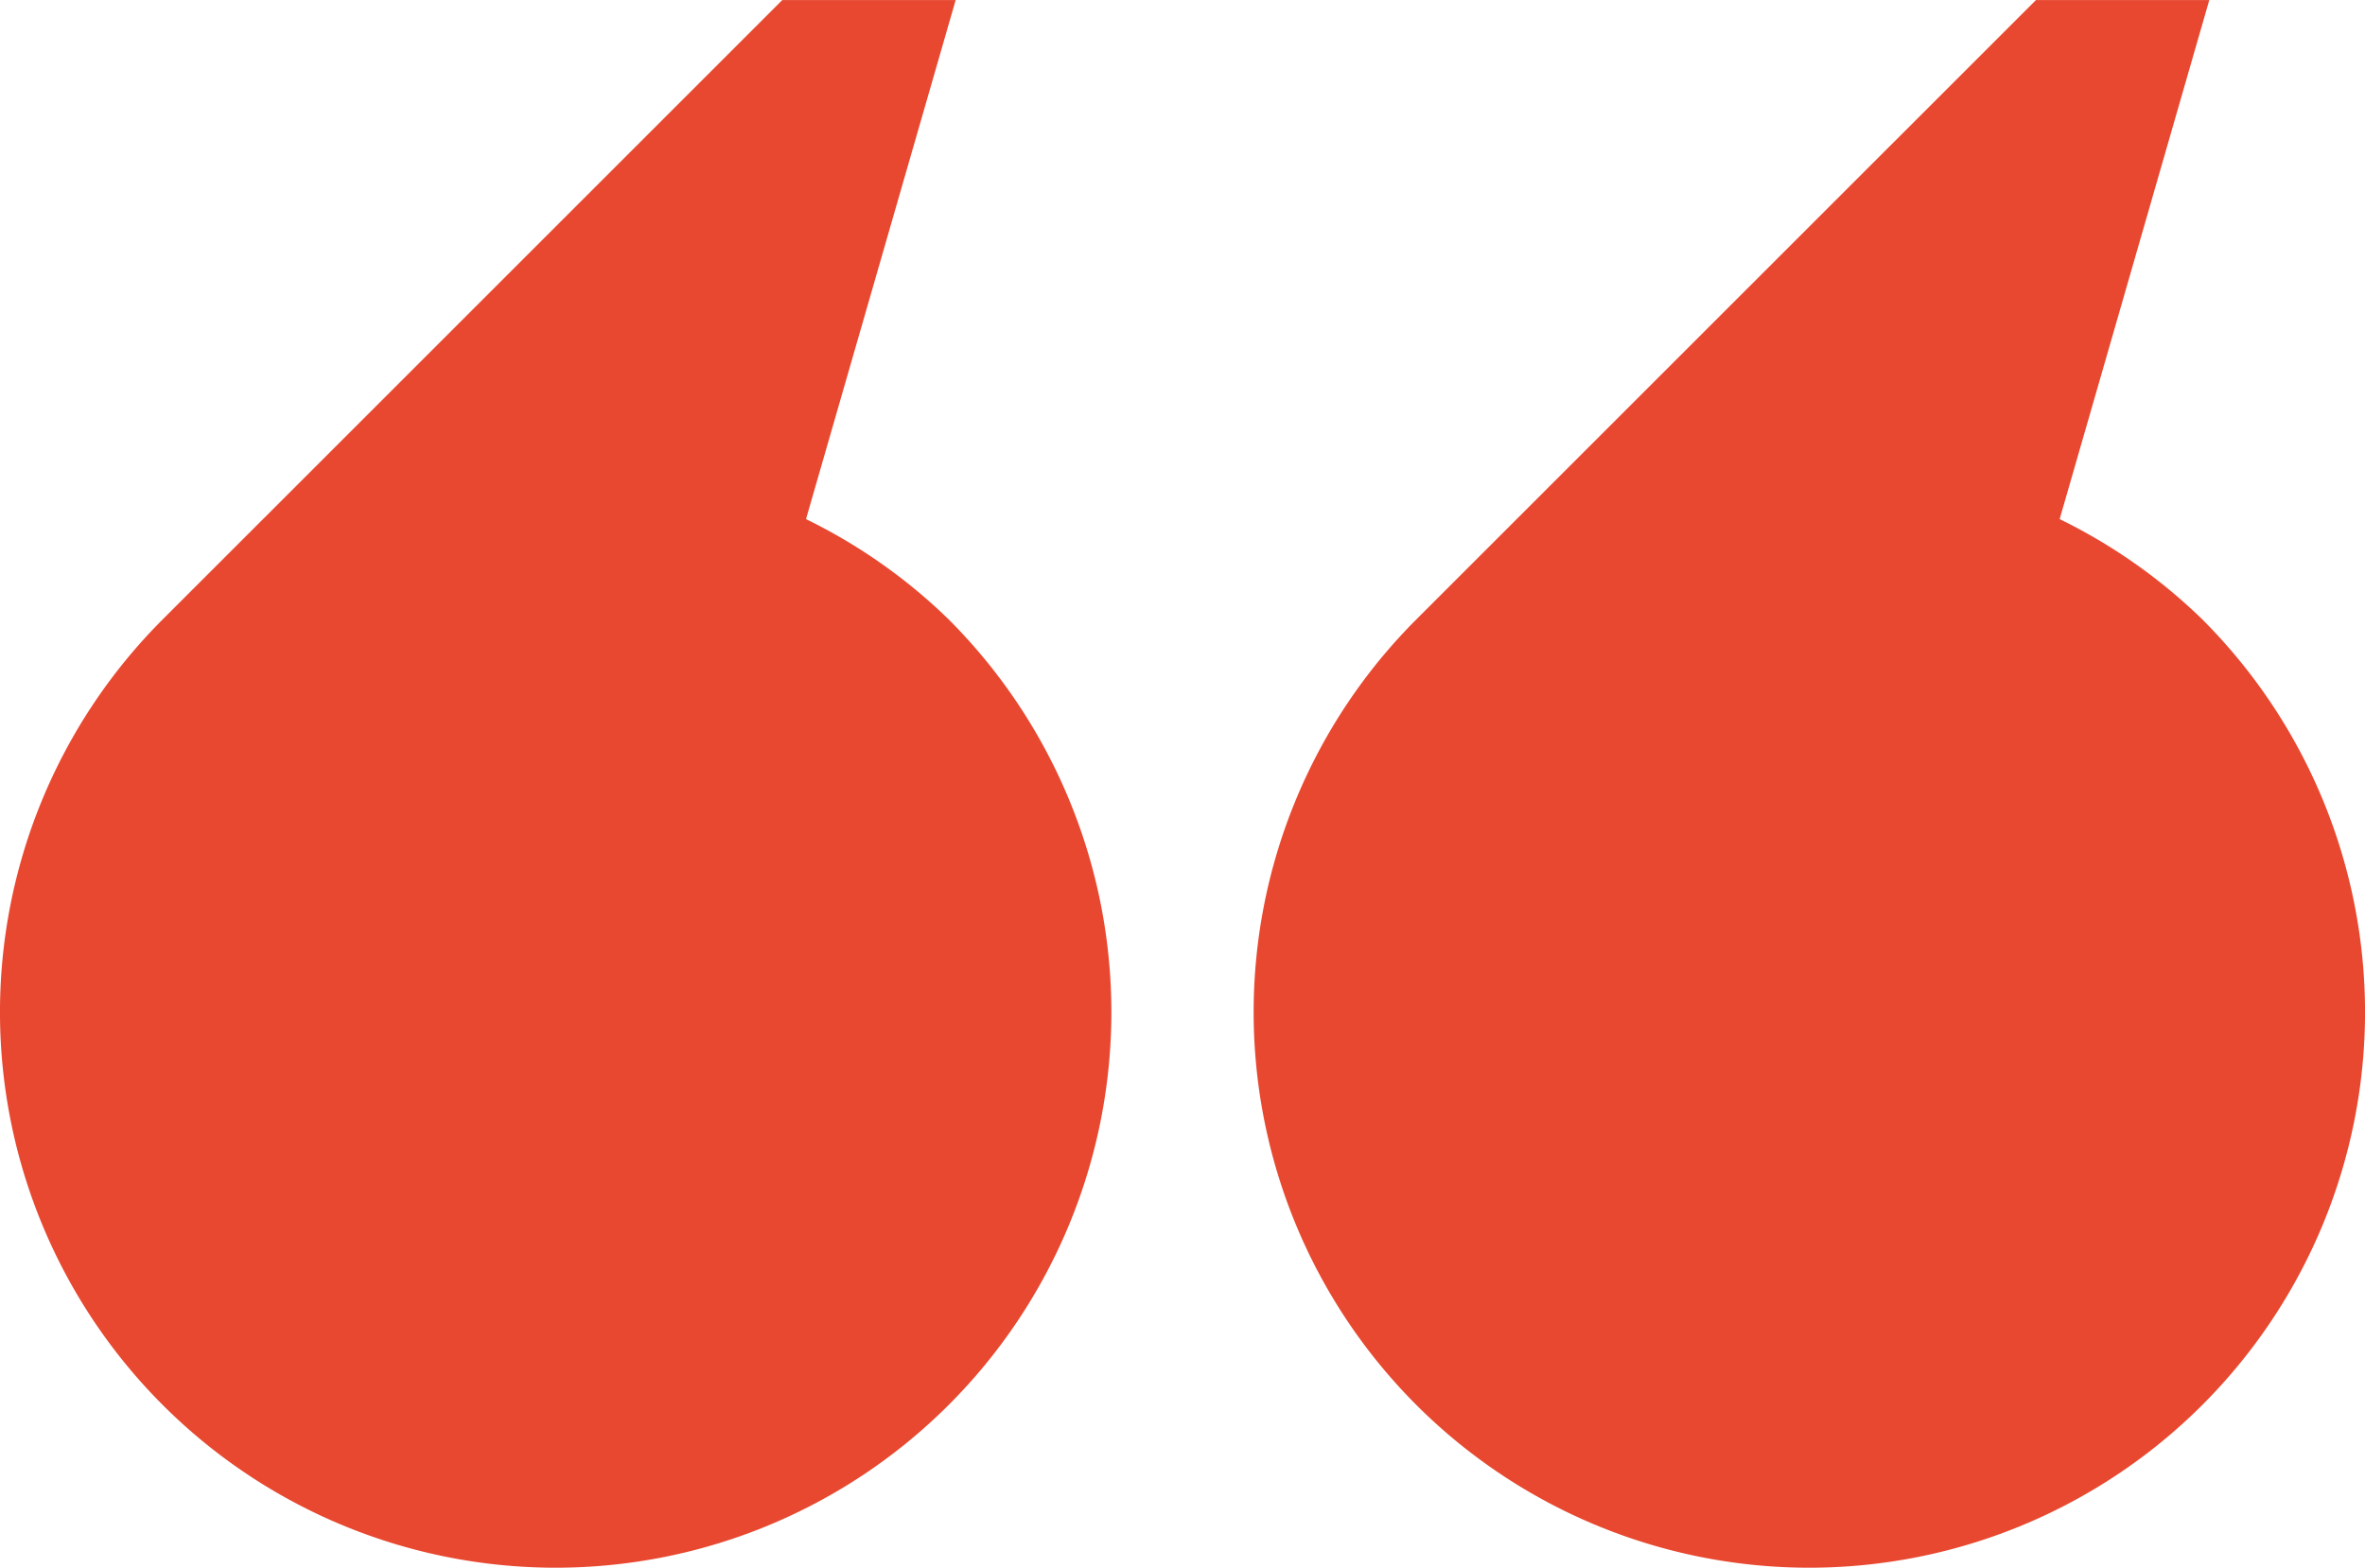 <svg data-name="icon_ about" xmlns="http://www.w3.org/2000/svg" width="67.866" height="45"><defs><clipPath id="a"><path data-name="長方形 4337" fill="#e84830" d="M0 0h67.866v45H0z"/></clipPath></defs><g data-name="グループ 6920"><g data-name="グループ 6919" clip-path="url(#a)" fill="#e84830"><path data-name="パス 13797" d="M40.645 40.33a15.946 15.946 0 1 0 22.551-22.552 15.81 15.81 0 0 0-4.092-2.877l4.294-14.9h-4.974L40.645 17.778a15.947 15.947 0 0 0 0 22.552"/><path data-name="パス 13798" d="M4.67 40.33a15.946 15.946 0 1 0 22.551-22.552 15.771 15.771 0 0 0-4.092-2.877l4.295-14.9h-4.975L4.67 17.778a15.947 15.947 0 0 0 0 22.552"/></g></g></svg>